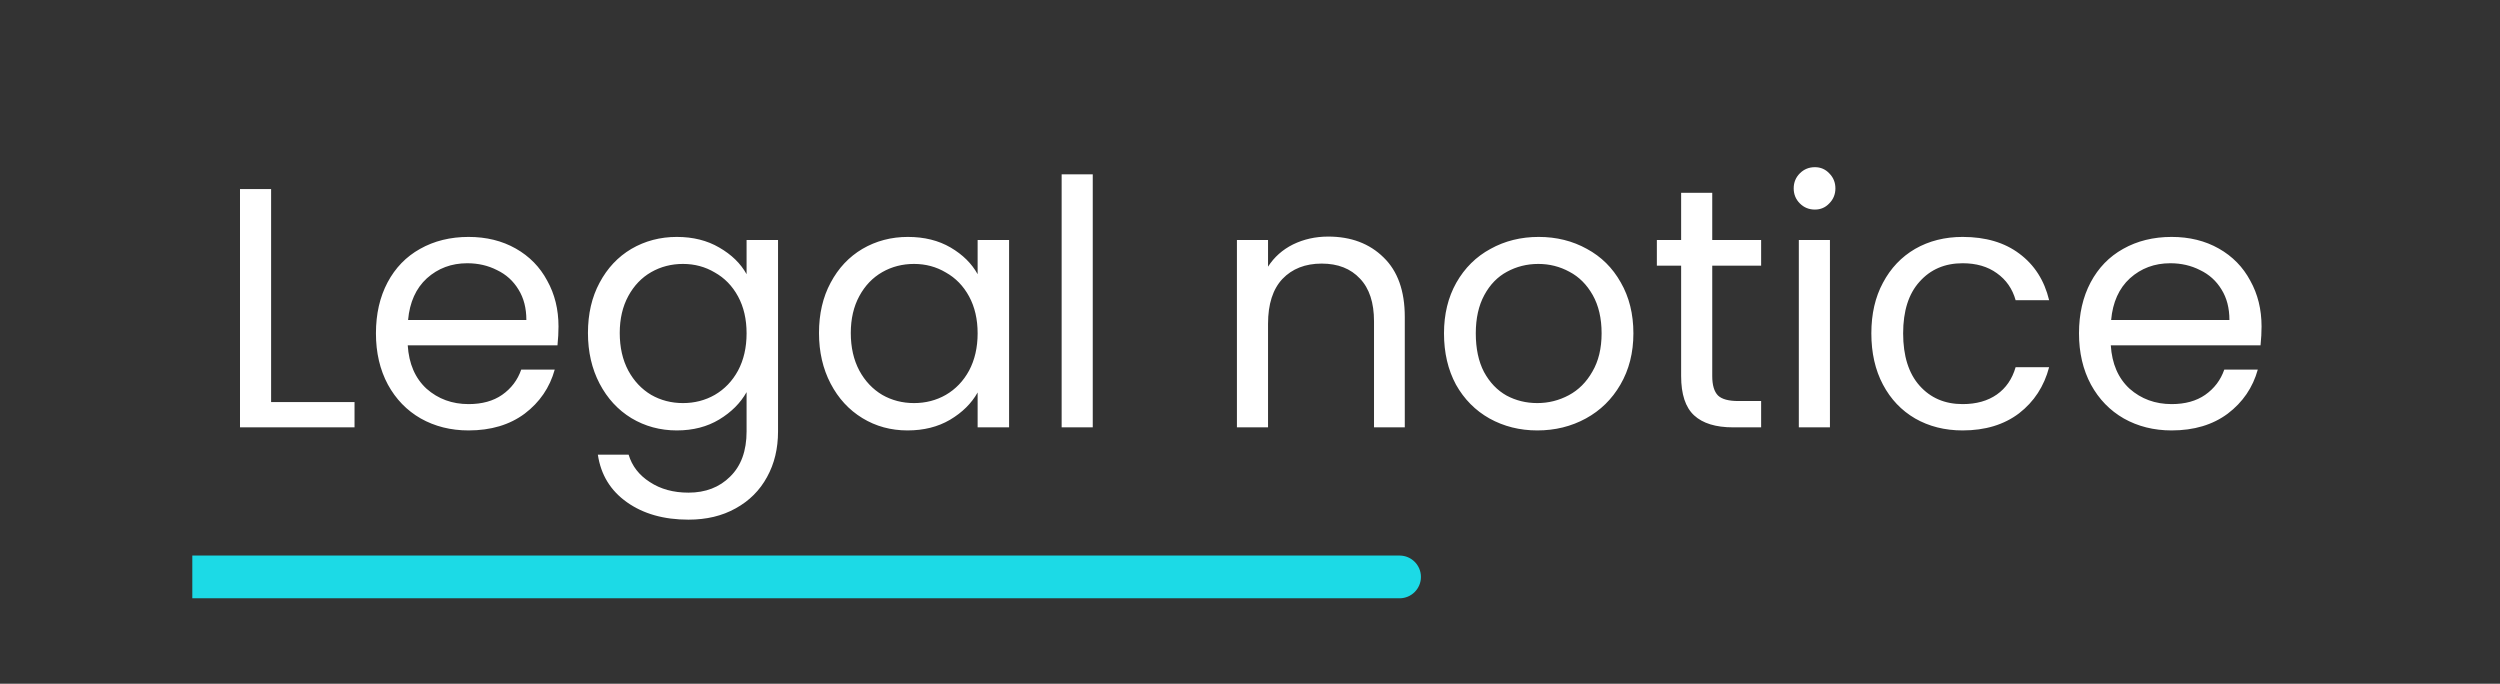 <svg width="117" height="32" viewBox="0 0 117 32" fill="none" xmlns="http://www.w3.org/2000/svg">
<rect x="0" y="0" width="117" height="32" fill="#333333" stroke="none"/>
<path d="M12.688 18.816H16.592V20H11.232V8.848H12.688V18.816ZM26.138 15.28C26.138 15.557 26.122 15.851 26.09 16.16H19.082C19.136 17.024 19.429 17.701 19.962 18.192C20.506 18.672 21.162 18.912 21.93 18.912C22.56 18.912 23.082 18.768 23.498 18.48C23.925 18.181 24.224 17.787 24.394 17.296H25.962C25.728 18.139 25.258 18.827 24.554 19.36C23.85 19.883 22.976 20.144 21.93 20.144C21.098 20.144 20.352 19.957 19.69 19.584C19.04 19.211 18.528 18.683 18.154 18C17.781 17.307 17.594 16.507 17.594 15.6C17.594 14.693 17.776 13.899 18.138 13.216C18.501 12.533 19.008 12.011 19.658 11.648C20.32 11.275 21.077 11.088 21.93 11.088C22.762 11.088 23.498 11.269 24.138 11.632C24.778 11.995 25.269 12.496 25.61 13.136C25.962 13.765 26.138 14.48 26.138 15.28ZM24.634 14.976C24.634 14.421 24.512 13.947 24.266 13.552C24.021 13.147 23.685 12.843 23.258 12.64C22.842 12.427 22.378 12.32 21.866 12.32C21.13 12.32 20.501 12.555 19.978 13.024C19.466 13.493 19.173 14.144 19.098 14.976H24.634ZM31.676 11.088C32.434 11.088 33.095 11.253 33.66 11.584C34.236 11.915 34.663 12.331 34.94 12.832V11.232H36.412V20.192C36.412 20.992 36.242 21.701 35.9 22.32C35.559 22.949 35.068 23.44 34.428 23.792C33.799 24.144 33.063 24.32 32.22 24.32C31.068 24.32 30.108 24.048 29.34 23.504C28.572 22.96 28.119 22.219 27.98 21.28H29.42C29.58 21.813 29.911 22.24 30.412 22.56C30.913 22.891 31.516 23.056 32.22 23.056C33.02 23.056 33.671 22.805 34.172 22.304C34.684 21.803 34.94 21.099 34.94 20.192V18.352C34.652 18.864 34.225 19.291 33.66 19.632C33.095 19.973 32.434 20.144 31.676 20.144C30.898 20.144 30.188 19.952 29.548 19.568C28.919 19.184 28.423 18.645 28.06 17.952C27.698 17.259 27.516 16.469 27.516 15.584C27.516 14.688 27.698 13.904 28.06 13.232C28.423 12.549 28.919 12.021 29.548 11.648C30.188 11.275 30.898 11.088 31.676 11.088ZM34.94 15.6C34.94 14.939 34.807 14.363 34.54 13.872C34.273 13.381 33.911 13.008 33.452 12.752C33.004 12.485 32.508 12.352 31.964 12.352C31.42 12.352 30.924 12.48 30.476 12.736C30.028 12.992 29.671 13.365 29.404 13.856C29.137 14.347 29.004 14.923 29.004 15.584C29.004 16.256 29.137 16.843 29.404 17.344C29.671 17.835 30.028 18.213 30.476 18.48C30.924 18.736 31.42 18.864 31.964 18.864C32.508 18.864 33.004 18.736 33.452 18.48C33.911 18.213 34.273 17.835 34.54 17.344C34.807 16.843 34.94 16.261 34.94 15.6ZM38.329 15.584C38.329 14.688 38.51 13.904 38.873 13.232C39.235 12.549 39.731 12.021 40.361 11.648C41.001 11.275 41.71 11.088 42.489 11.088C43.257 11.088 43.923 11.253 44.489 11.584C45.054 11.915 45.475 12.331 45.753 12.832V11.232H47.225V20H45.753V18.368C45.465 18.88 45.033 19.307 44.457 19.648C43.891 19.979 43.23 20.144 42.473 20.144C41.694 20.144 40.99 19.952 40.361 19.568C39.731 19.184 39.235 18.645 38.873 17.952C38.51 17.259 38.329 16.469 38.329 15.584ZM45.753 15.6C45.753 14.939 45.619 14.363 45.353 13.872C45.086 13.381 44.723 13.008 44.265 12.752C43.817 12.485 43.321 12.352 42.777 12.352C42.233 12.352 41.737 12.48 41.289 12.736C40.841 12.992 40.483 13.365 40.217 13.856C39.95 14.347 39.817 14.923 39.817 15.584C39.817 16.256 39.95 16.843 40.217 17.344C40.483 17.835 40.841 18.213 41.289 18.48C41.737 18.736 42.233 18.864 42.777 18.864C43.321 18.864 43.817 18.736 44.265 18.48C44.723 18.213 45.086 17.835 45.353 17.344C45.619 16.843 45.753 16.261 45.753 15.6ZM51.141 8.16V20H49.685V8.16H51.141ZM62.16 11.072C63.227 11.072 64.091 11.397 64.752 12.048C65.414 12.688 65.744 13.616 65.744 14.832V20H64.304V15.04C64.304 14.165 64.086 13.499 63.648 13.04C63.211 12.571 62.614 12.336 61.856 12.336C61.088 12.336 60.475 12.576 60.016 13.056C59.568 13.536 59.344 14.235 59.344 15.152V20H57.888V11.232H59.344V12.48C59.632 12.032 60.022 11.685 60.512 11.44C61.014 11.195 61.563 11.072 62.16 11.072ZM71.947 20.144C71.125 20.144 70.379 19.957 69.707 19.584C69.045 19.211 68.523 18.683 68.139 18C67.765 17.307 67.579 16.507 67.579 15.6C67.579 14.704 67.771 13.915 68.155 13.232C68.549 12.539 69.083 12.011 69.755 11.648C70.427 11.275 71.179 11.088 72.011 11.088C72.843 11.088 73.595 11.275 74.267 11.648C74.939 12.011 75.467 12.533 75.851 13.216C76.245 13.899 76.443 14.693 76.443 15.6C76.443 16.507 76.24 17.307 75.835 18C75.44 18.683 74.901 19.211 74.219 19.584C73.536 19.957 72.779 20.144 71.947 20.144ZM71.947 18.864C72.469 18.864 72.96 18.741 73.419 18.496C73.877 18.251 74.245 17.883 74.523 17.392C74.811 16.901 74.955 16.304 74.955 15.6C74.955 14.896 74.816 14.299 74.539 13.808C74.261 13.317 73.899 12.955 73.451 12.72C73.003 12.475 72.517 12.352 71.995 12.352C71.461 12.352 70.971 12.475 70.523 12.72C70.085 12.955 69.733 13.317 69.467 13.808C69.2 14.299 69.067 14.896 69.067 15.6C69.067 16.315 69.195 16.917 69.451 17.408C69.717 17.899 70.069 18.267 70.507 18.512C70.944 18.747 71.424 18.864 71.947 18.864ZM80.133 12.432V17.6C80.133 18.027 80.224 18.331 80.405 18.512C80.586 18.683 80.901 18.768 81.349 18.768H82.421V20H81.109C80.298 20 79.69 19.813 79.285 19.44C78.88 19.067 78.677 18.453 78.677 17.6V12.432H77.541V11.232H78.677V9.024H80.133V11.232H82.421V12.432H80.133ZM84.937 9.808C84.66 9.808 84.425 9.712 84.233 9.52C84.041 9.328 83.945 9.093 83.945 8.816C83.945 8.539 84.041 8.304 84.233 8.112C84.425 7.92 84.66 7.824 84.937 7.824C85.204 7.824 85.428 7.92 85.609 8.112C85.801 8.304 85.897 8.539 85.897 8.816C85.897 9.093 85.801 9.328 85.609 9.52C85.428 9.712 85.204 9.808 84.937 9.808ZM85.641 11.232V20H84.185V11.232H85.641ZM87.579 15.6C87.579 14.693 87.76 13.904 88.123 13.232C88.485 12.549 88.987 12.021 89.627 11.648C90.277 11.275 91.019 11.088 91.851 11.088C92.928 11.088 93.813 11.349 94.507 11.872C95.211 12.395 95.675 13.12 95.899 14.048H94.331C94.181 13.515 93.888 13.093 93.451 12.784C93.024 12.475 92.491 12.32 91.851 12.32C91.019 12.32 90.347 12.608 89.835 13.184C89.323 13.749 89.067 14.555 89.067 15.6C89.067 16.656 89.323 17.472 89.835 18.048C90.347 18.624 91.019 18.912 91.851 18.912C92.491 18.912 93.024 18.763 93.451 18.464C93.877 18.165 94.171 17.739 94.331 17.184H95.899C95.664 18.08 95.195 18.8 94.491 19.344C93.787 19.877 92.907 20.144 91.851 20.144C91.019 20.144 90.277 19.957 89.627 19.584C88.987 19.211 88.485 18.683 88.123 18C87.76 17.317 87.579 16.517 87.579 15.6ZM105.841 15.28C105.841 15.557 105.825 15.851 105.793 16.16H98.785C98.839 17.024 99.132 17.701 99.665 18.192C100.209 18.672 100.865 18.912 101.633 18.912C102.263 18.912 102.785 18.768 103.201 18.48C103.628 18.181 103.927 17.787 104.097 17.296H105.665C105.431 18.139 104.961 18.827 104.257 19.36C103.553 19.883 102.679 20.144 101.633 20.144C100.801 20.144 100.055 19.957 99.393 19.584C98.743 19.211 98.231 18.683 97.857 18C97.484 17.307 97.297 16.507 97.297 15.6C97.297 14.693 97.479 13.899 97.841 13.216C98.204 12.533 98.711 12.011 99.361 11.648C100.023 11.275 100.78 11.088 101.633 11.088C102.465 11.088 103.201 11.269 103.841 11.632C104.481 11.995 104.972 12.496 105.313 13.136C105.665 13.765 105.841 14.48 105.841 15.28ZM104.337 14.976C104.337 14.421 104.215 13.947 103.969 13.552C103.724 13.147 103.388 12.843 102.961 12.64C102.545 12.427 102.081 12.32 101.569 12.32C100.833 12.32 100.204 12.555 99.681 13.024C99.169 13.493 98.876 14.144 98.801 14.976H104.337Z" fill="white"/>
<path d="M10 26H9V28H10V26ZM65.5 28C66.052 28 66.5 27.552 66.5 27C66.5 26.448 66.052 26 65.5 26V28ZM10 28H65.5V26H10V28Z" fill="#1CDAE6"/>
</svg>
